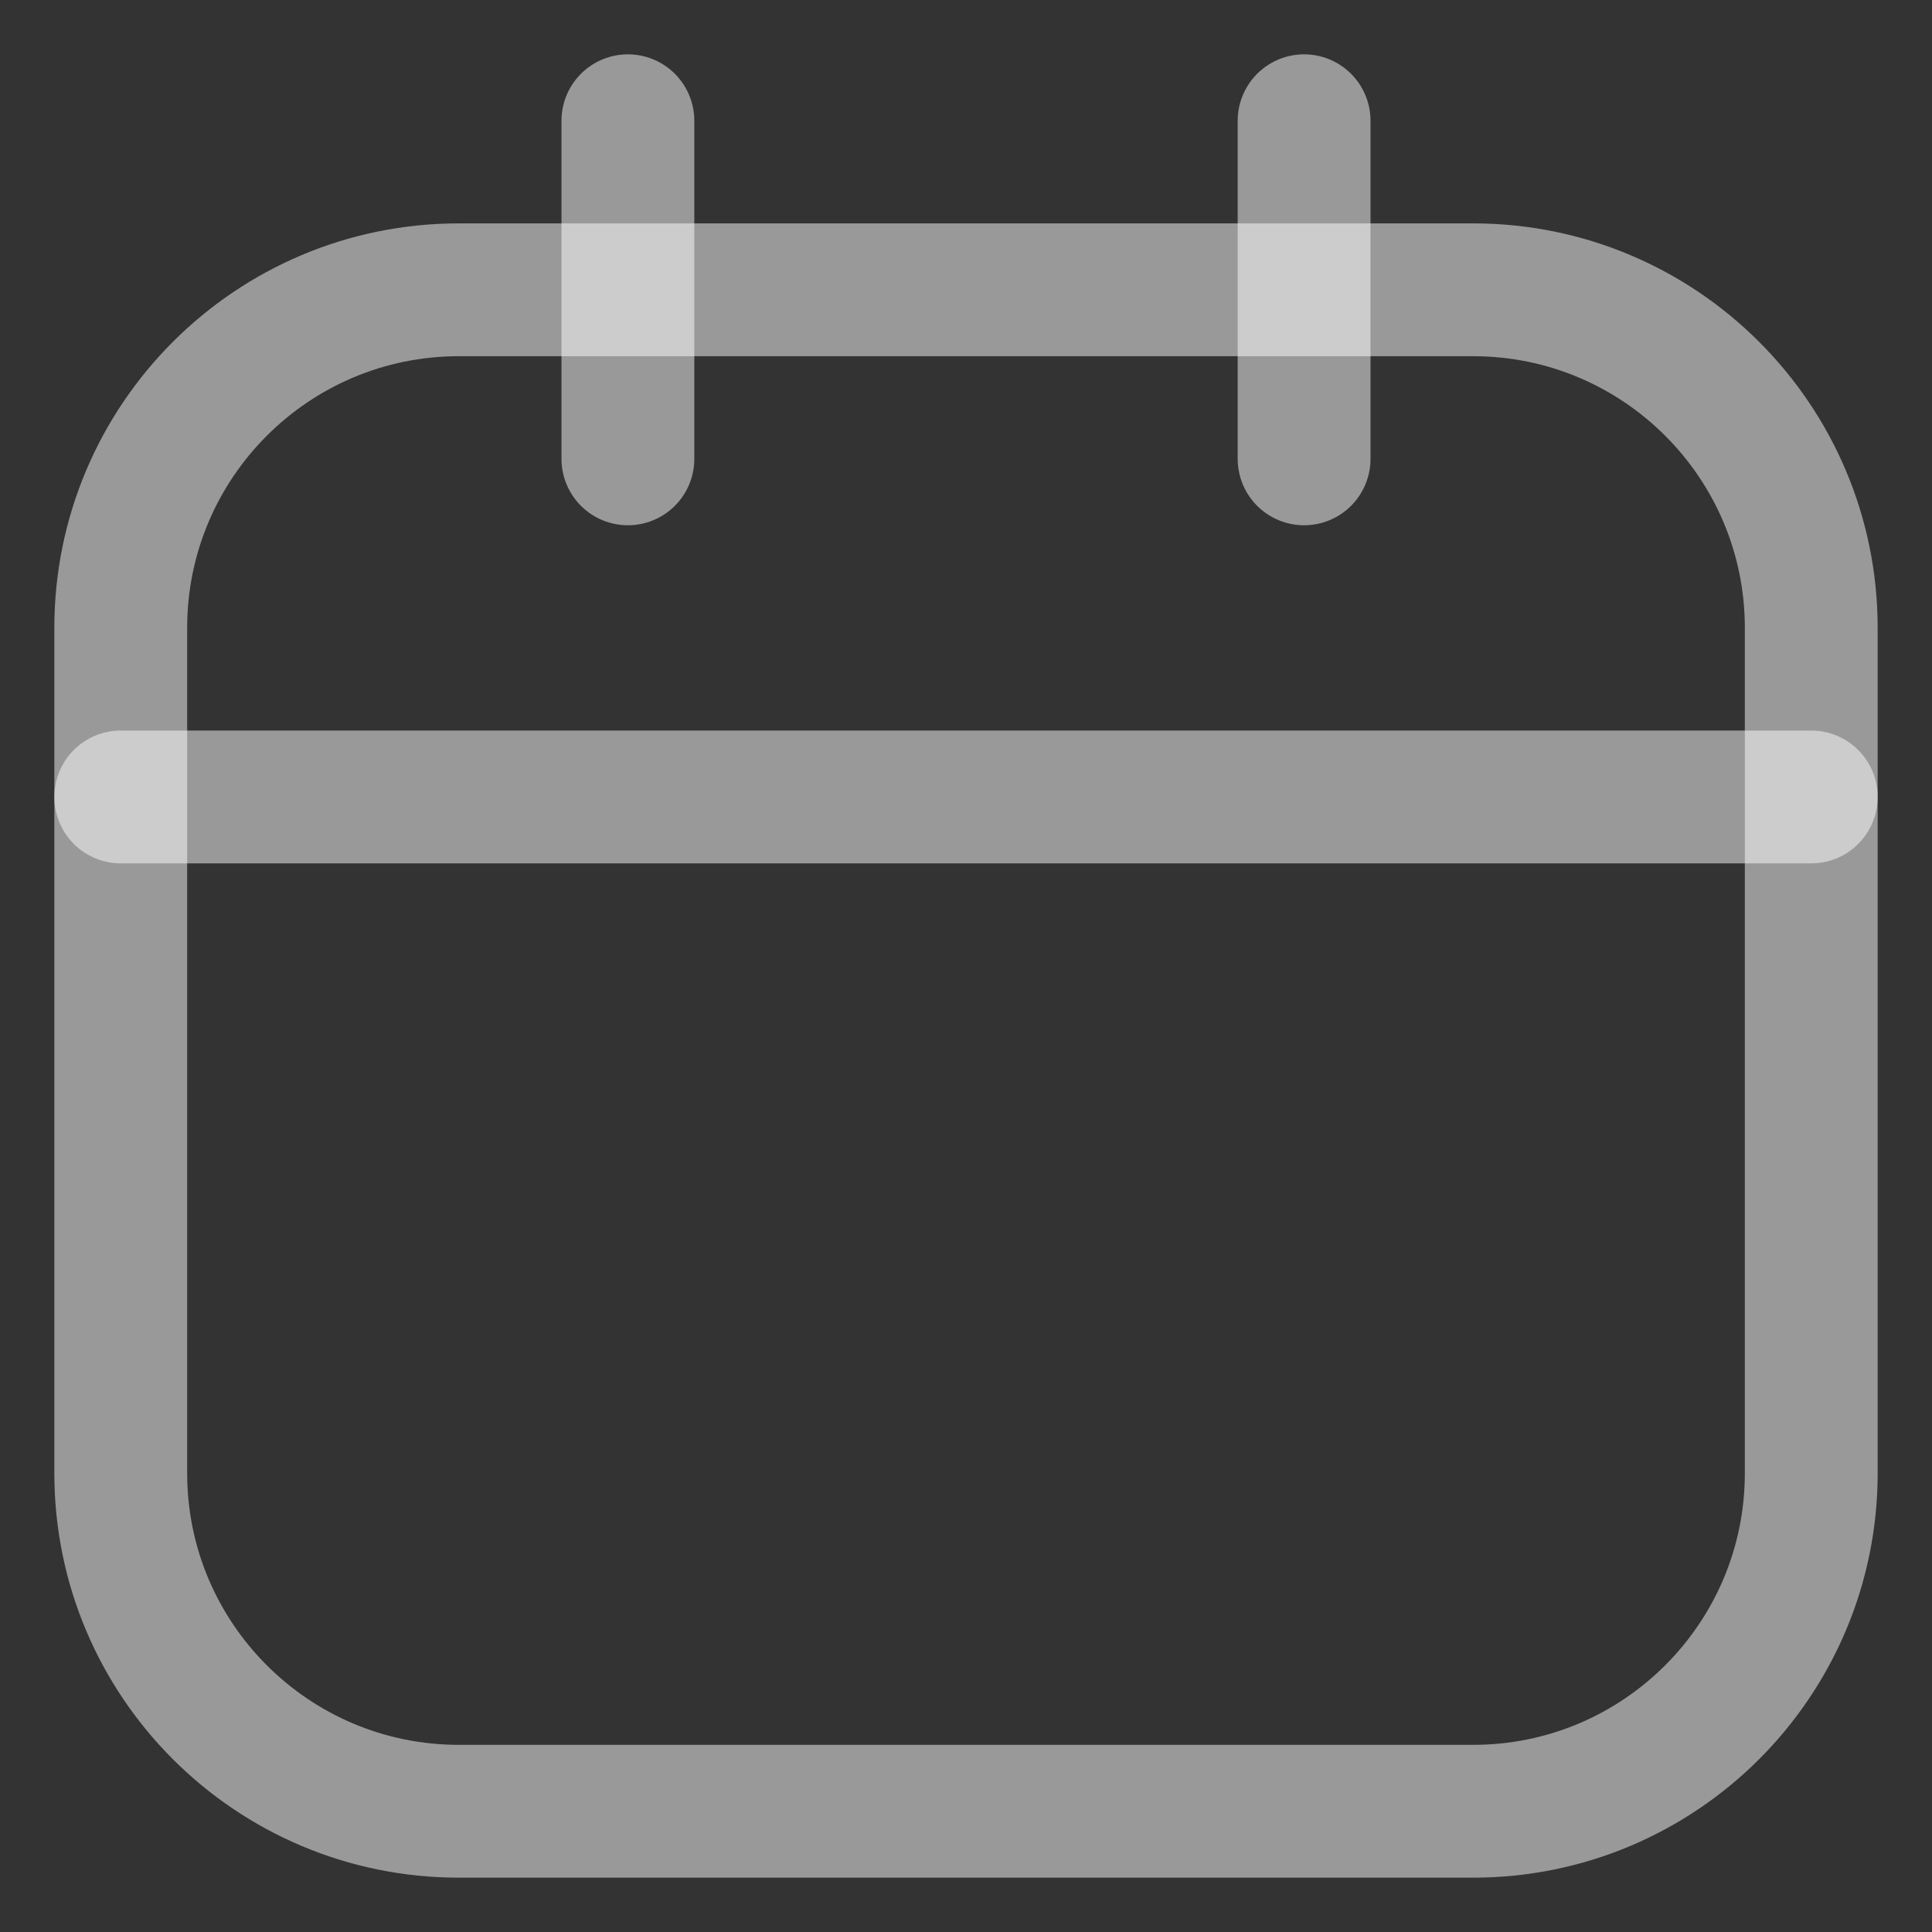 <svg width="16" height="16" viewBox="0 0 16 16" fill="none" xmlns="http://www.w3.org/2000/svg">
<rect x="0" y="0" width="16" height="16" fill="#333333" stroke="none"/>
<path d="M12.2 2.4H3.8C2.254 2.4 1 3.654 1 5.2V12.2C1 13.746 2.254 15 3.8 15H12.2C13.746 15 15 13.746 15 12.2V5.2C15 3.654 13.746 2.4 12.2 2.4Z" stroke="white" stroke-opacity="0.5" stroke-width="1.1" stroke-linecap="round" stroke-linejoin="round"/>
<path d="M1 6.6H15M5.2 1V3.8V1ZM10.8 1V3.8V1Z" stroke="white" stroke-opacity="0.5" stroke-width="1.1" stroke-linecap="round" stroke-linejoin="round"/>
</svg>

